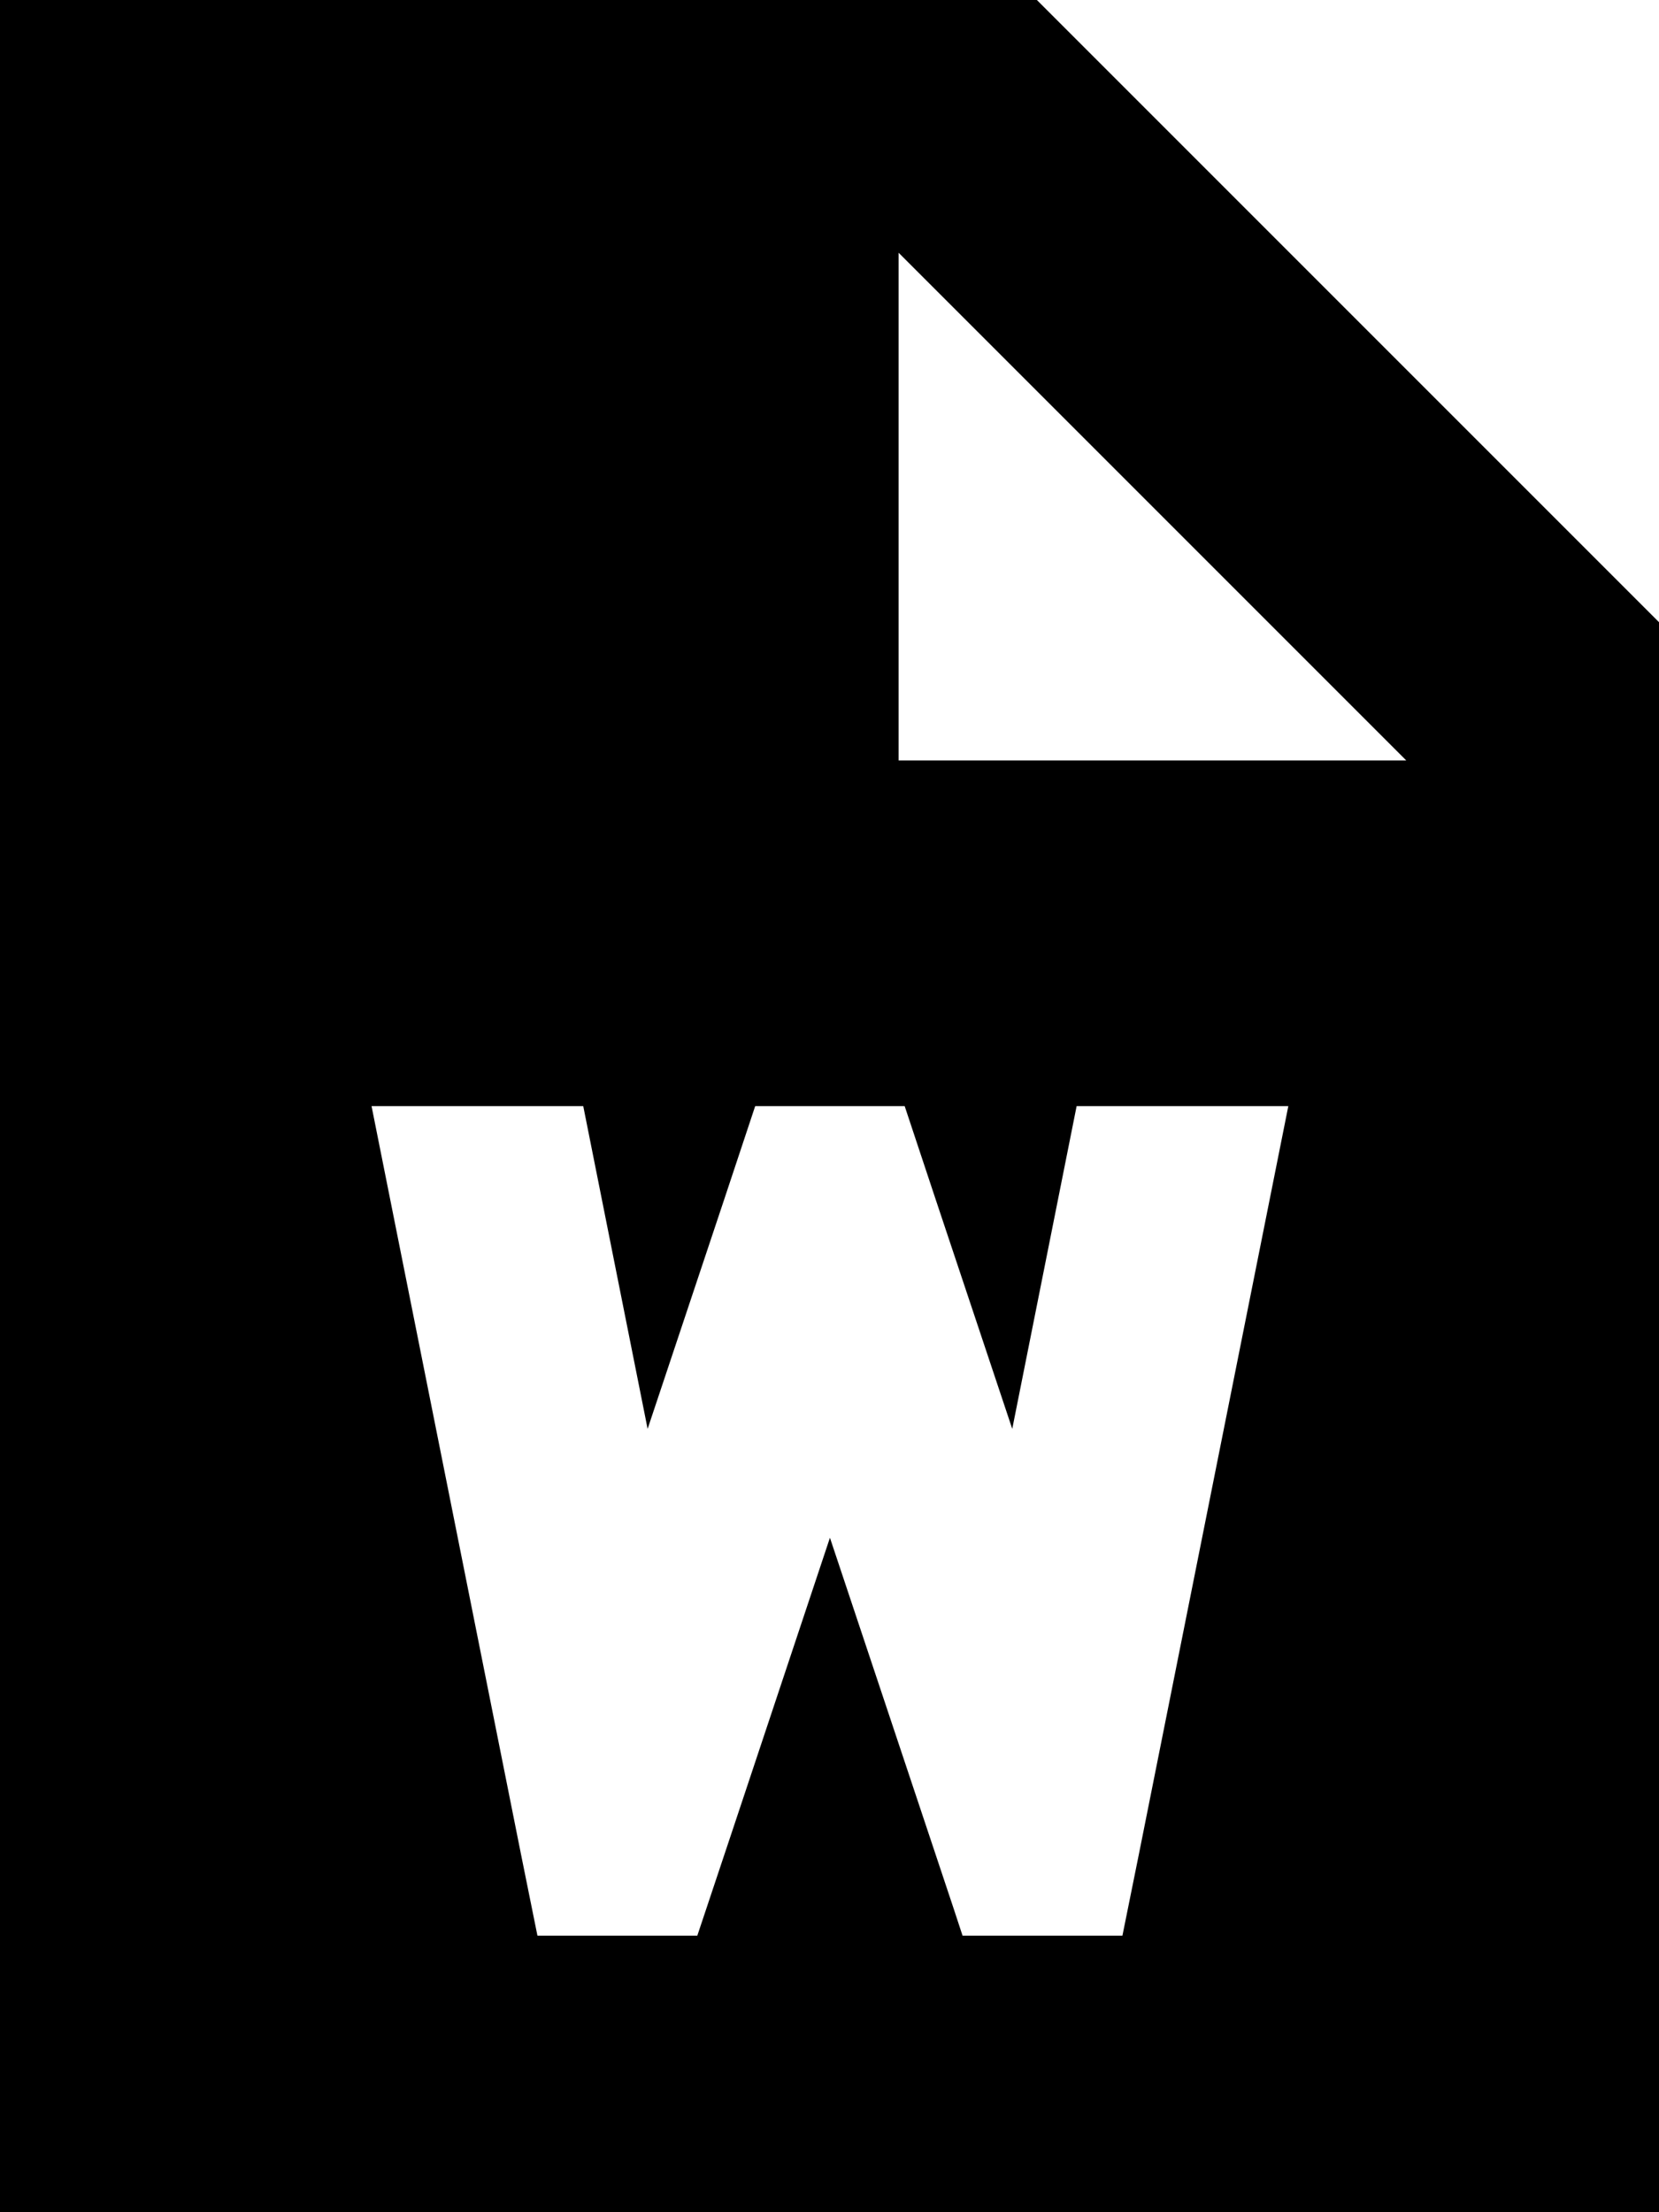 <svg fill="currentColor" xmlns="http://www.w3.org/2000/svg" viewBox="0 0 384 512"><!--! Font Awesome Pro 7.1.0 by @fontawesome - https://fontawesome.com License - https://fontawesome.com/license (Commercial License) Copyright 2025 Fonticons, Inc. --><path fill="currentColor" d="M0 0L240 0 384 144 384 512 0 512 0 0zM208 58.5L208 176 325.5 176 208 58.5zM120.5 428.7l3.9 19.3 37 0c.4-1.1 10.6-31.8 30.7-92.1 20.1 60.3 30.4 91 30.7 92.1l37 0 3.9-19.3 34.5-172.7-49 0-14.9 74.7c-15.3-45.8-23.6-70.7-24.9-74.7l-34.6 0c-1.3 4-9.6 28.9-24.9 74.7l-14.9-74.7-49 0 34.5 172.7z"/></svg>